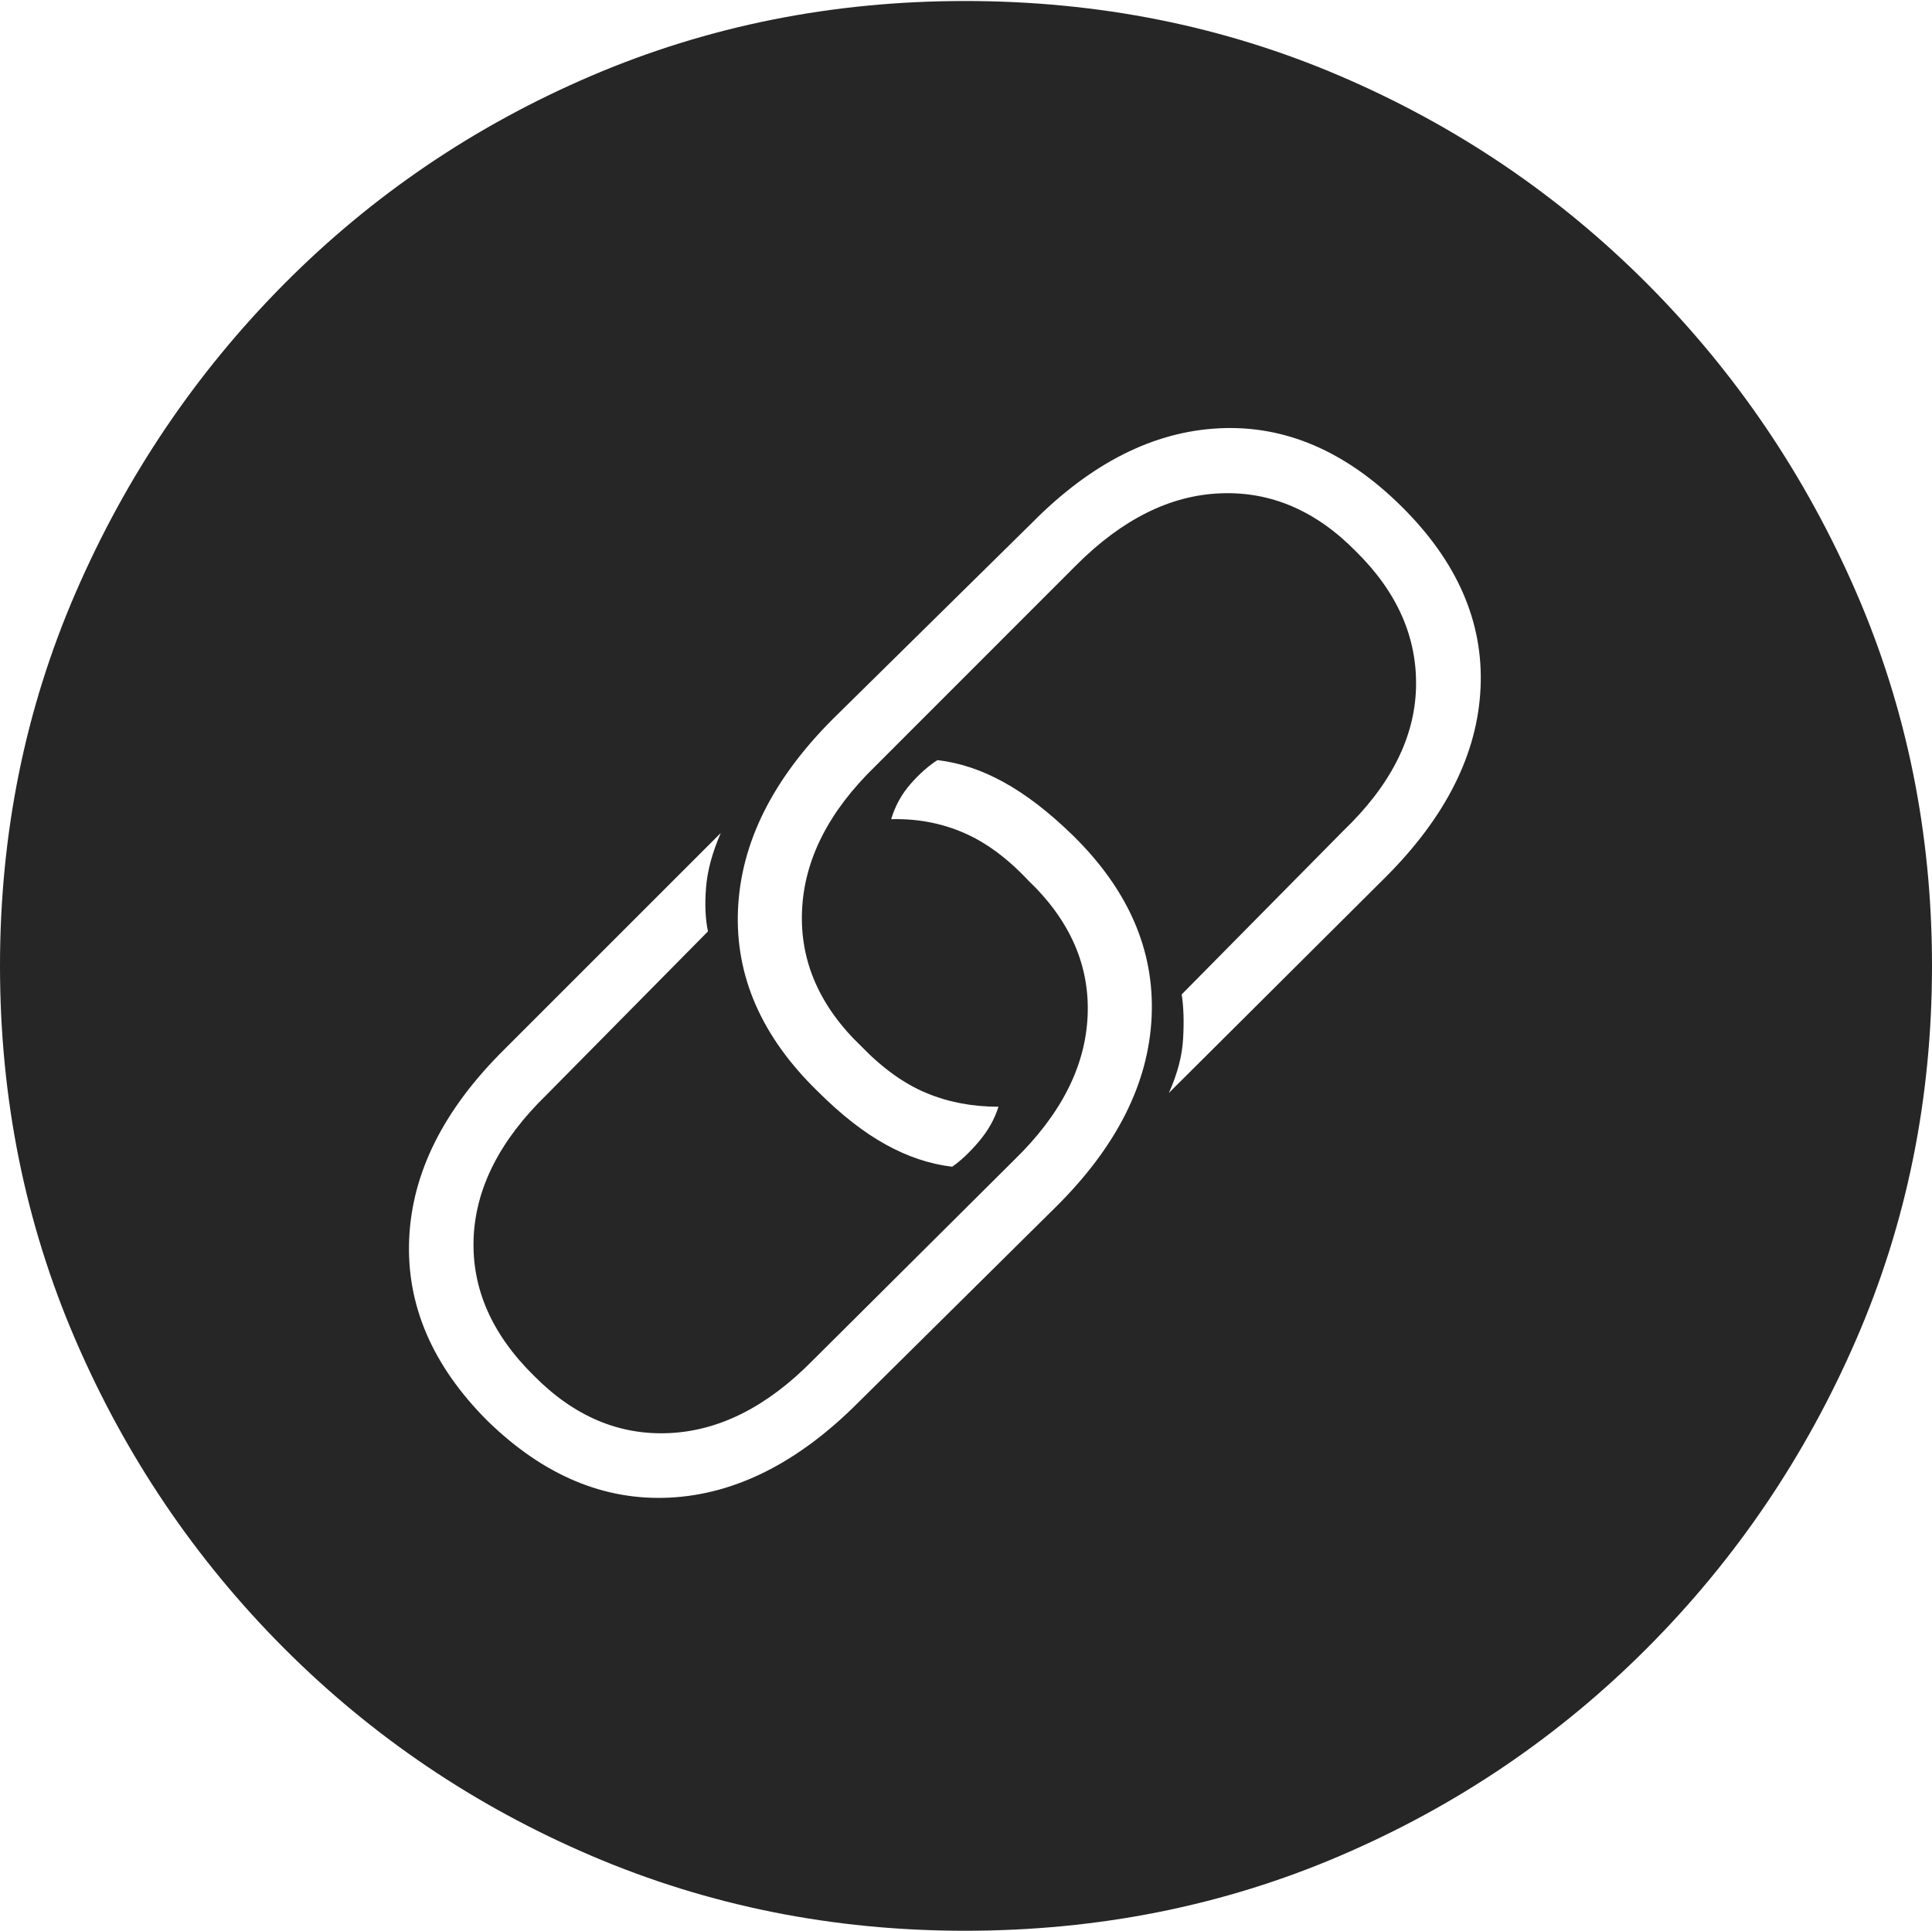 <?xml version="1.0" encoding="UTF-8"?>
<!--Generator: Apple Native CoreSVG 175-->
<!DOCTYPE svg
PUBLIC "-//W3C//DTD SVG 1.1//EN"
       "http://www.w3.org/Graphics/SVG/1.1/DTD/svg11.dtd">
<svg version="1.1" xmlns="http://www.w3.org/2000/svg" xmlns:xlink="http://www.w3.org/1999/xlink" width="19.16" height="19.15">
 <g>
  <rect height="19.15" opacity="0" width="19.16" x="0" y="0"/>
  <path d="M9.57 19.15Q11.553 19.15 13.286 18.408Q15.02 17.666 16.338 16.343Q17.656 15.02 18.408 13.286Q19.16 11.553 19.16 9.58Q19.16 7.607 18.408 5.874Q17.656 4.141 16.338 2.817Q15.02 1.494 13.286 0.752Q11.553 0.01 9.57 0.01Q7.598 0.01 5.864 0.752Q4.131 1.494 2.817 2.817Q1.504 4.141 0.752 5.874Q0 7.607 0 9.58Q0 11.553 0.747 13.286Q1.494 15.02 2.812 16.343Q4.131 17.666 5.869 18.408Q7.607 19.15 9.57 19.15ZM4.834 14.092Q4.014 13.271 4.058 12.285Q4.102 11.299 5 10.41L7.148 8.262Q7.021 8.555 7.002 8.804Q6.982 9.053 7.021 9.238L5.42 10.859Q4.727 11.533 4.697 12.28Q4.668 13.027 5.293 13.643Q5.889 14.248 6.636 14.214Q7.383 14.18 8.057 13.496L10.059 11.504Q10.752 10.83 10.786 10.078Q10.82 9.326 10.195 8.73Q9.883 8.398 9.551 8.257Q9.219 8.115 8.838 8.125Q8.896 7.93 9.028 7.778Q9.16 7.627 9.297 7.539Q9.629 7.578 9.956 7.759Q10.283 7.939 10.635 8.281Q11.465 9.092 11.421 10.083Q11.377 11.074 10.469 11.973L8.506 13.916Q7.617 14.805 6.641 14.854Q5.664 14.902 4.834 14.092ZM13.896 5.02Q14.727 5.84 14.683 6.821Q14.639 7.803 13.74 8.701L11.592 10.84Q11.719 10.557 11.733 10.303Q11.748 10.049 11.719 9.863L13.32 8.242Q14.023 7.568 14.043 6.821Q14.062 6.074 13.447 5.469Q12.852 4.863 12.104 4.893Q11.357 4.922 10.674 5.605L8.682 7.598Q7.988 8.271 7.954 9.028Q7.92 9.785 8.545 10.381Q8.857 10.703 9.185 10.84Q9.512 10.977 9.902 10.977Q9.844 11.162 9.707 11.323Q9.57 11.484 9.443 11.572Q9.111 11.533 8.784 11.352Q8.457 11.172 8.105 10.82Q7.275 10.01 7.319 9.019Q7.363 8.027 8.262 7.129L10.234 5.186Q11.113 4.297 12.09 4.248Q13.066 4.199 13.896 5.02Z" fill="rgba(0,0,0,0.85)"/>
 </g>
</svg>
